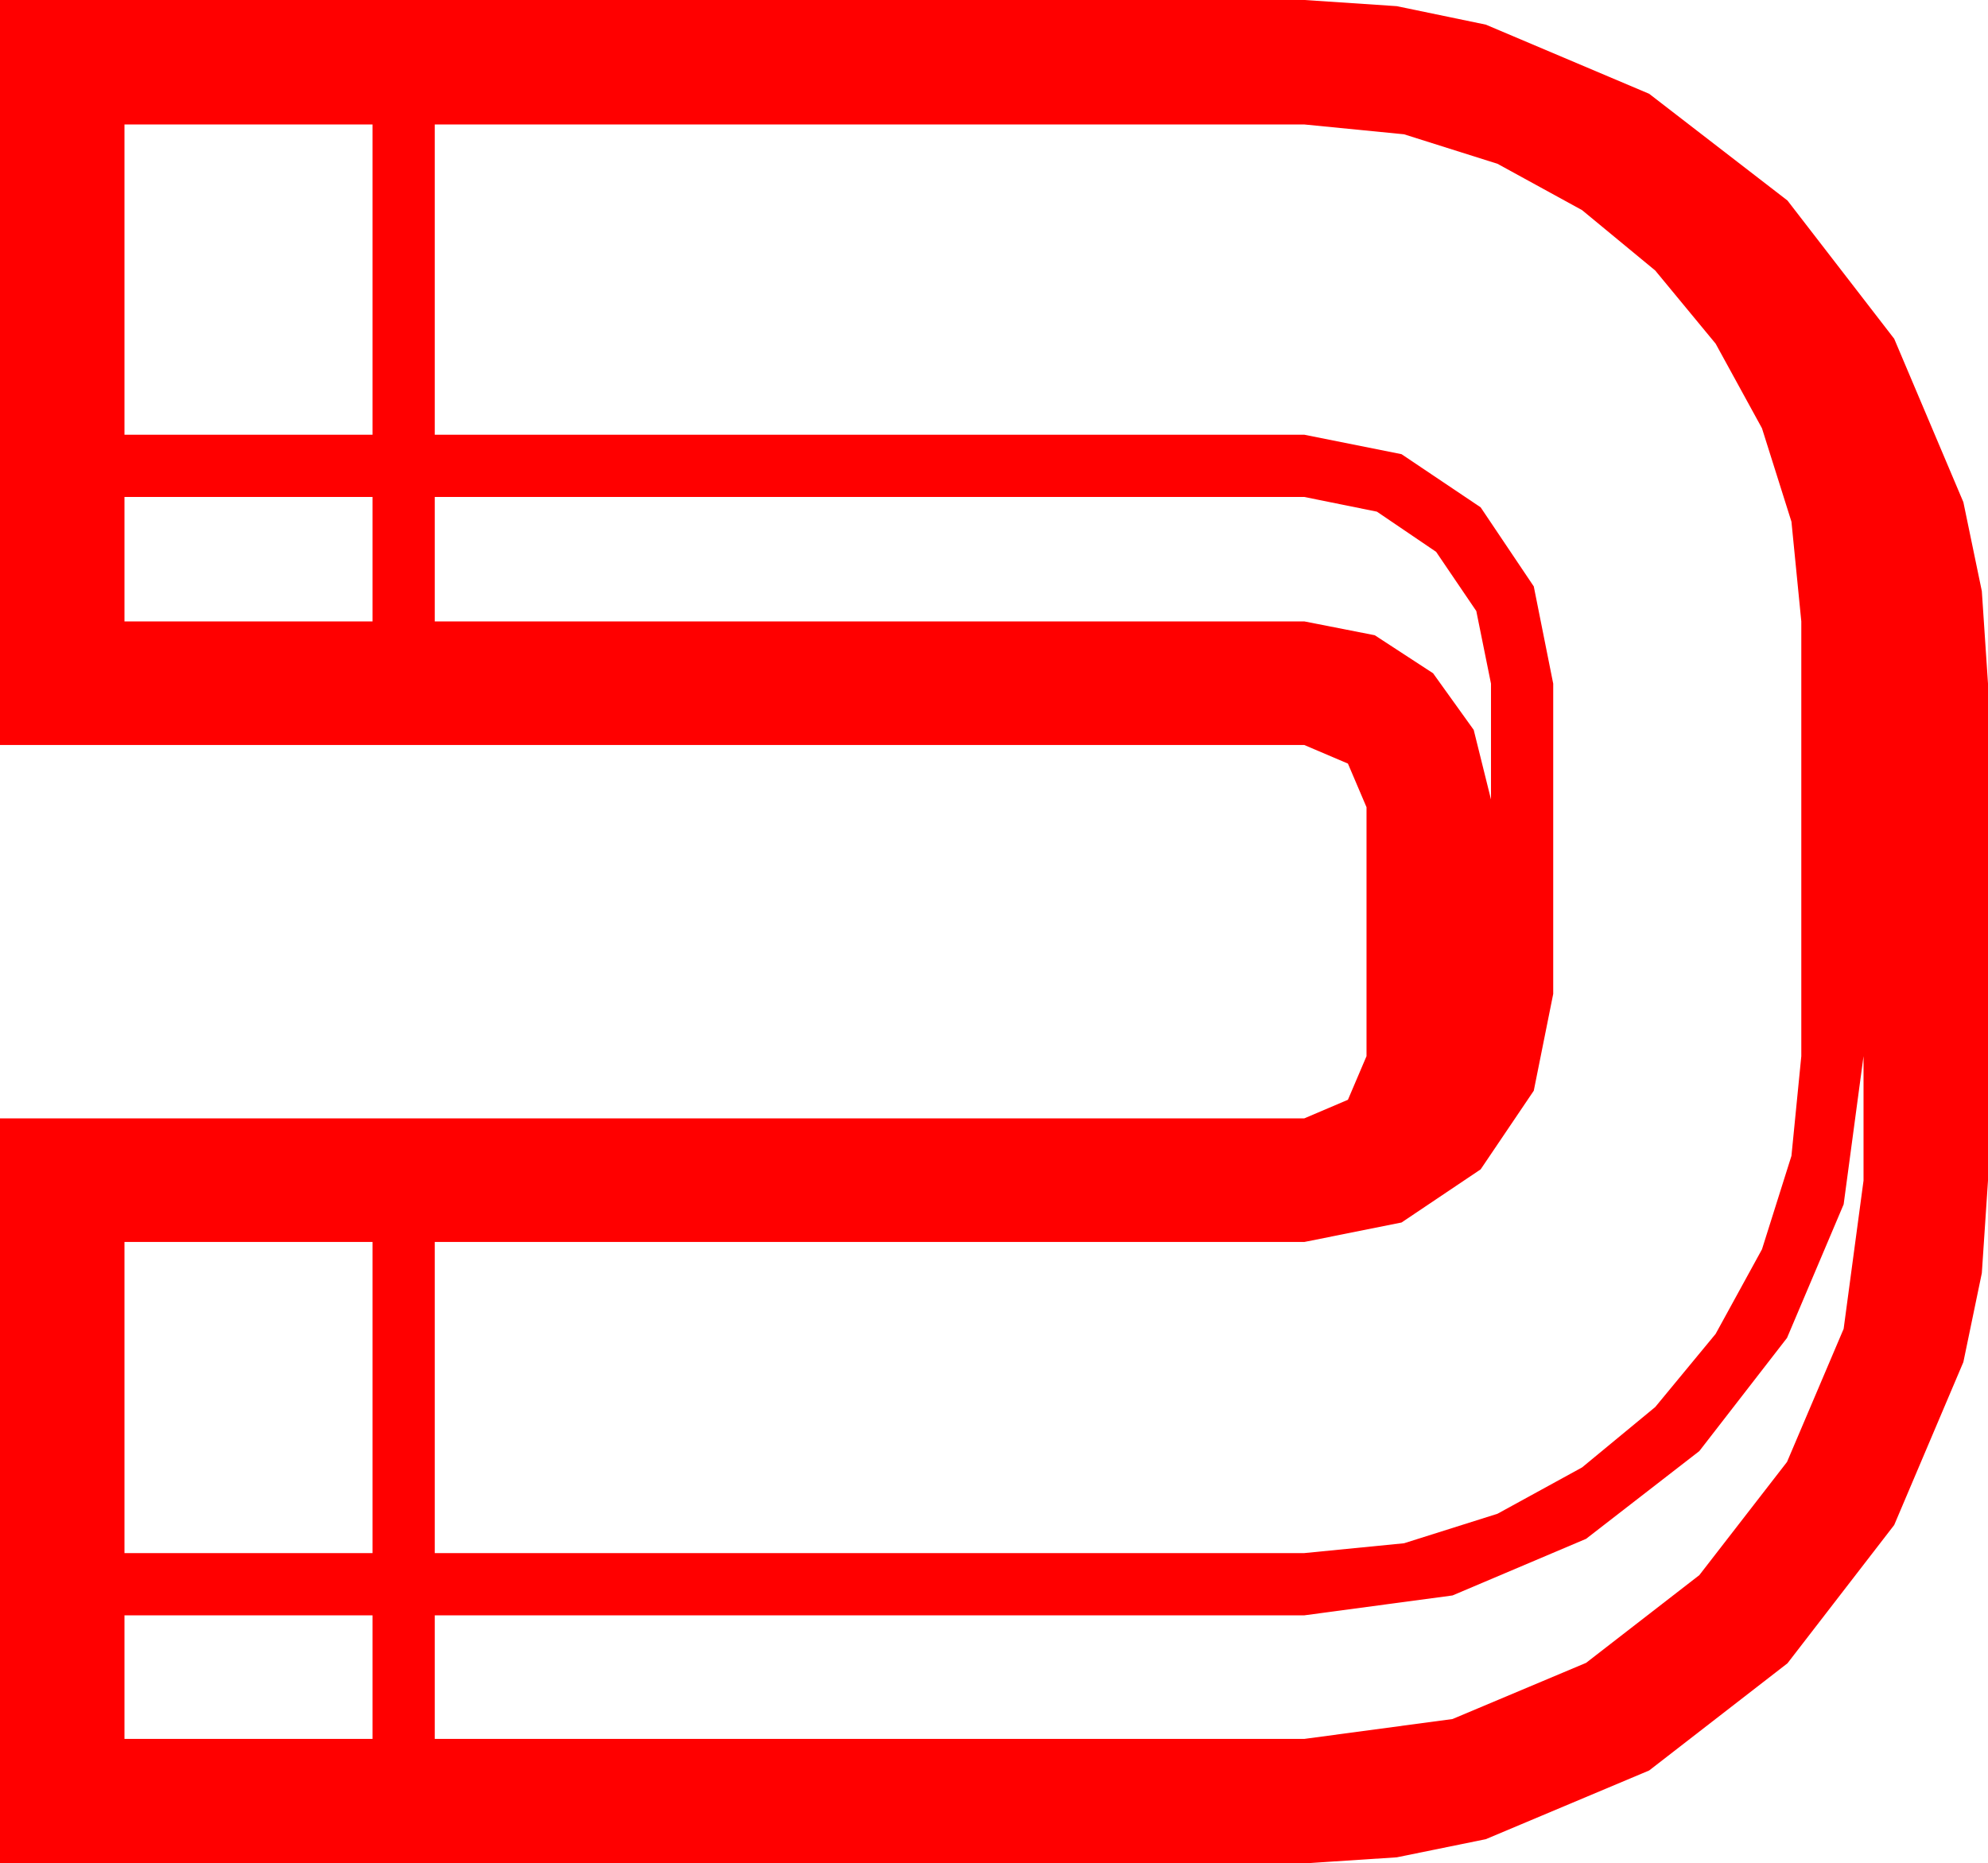 <?xml version="1.0" encoding="utf-8"?>
<!DOCTYPE svg PUBLIC "-//W3C//DTD SVG 1.1//EN" "http://www.w3.org/Graphics/SVG/1.1/DTD/svg11.dtd">
<svg width="67.383" height="63.164" xmlns="http://www.w3.org/2000/svg" xmlns:xlink="http://www.w3.org/1999/xlink" xmlns:xml="http://www.w3.org/XML/1998/namespace" version="1.1">
  <g>
    <g>
      <path style="fill:#FF0000;fill-opacity:1" d="M4.219,54.756L4.219,58.945 12.627,58.945 12.627,54.756 4.219,54.756z M4.219,42.1L4.219,52.646 12.627,52.646 12.627,42.1 4.219,42.1z M63.164,35.801L62.49,40.825 60.571,45.352 57.598,49.189 53.76,52.163 49.233,54.082 44.209,54.756 14.736,54.756 14.736,58.945 44.209,58.945 49.233,58.271 53.76,56.367 57.598,53.394 60.571,49.556 62.49,45.044 63.164,40.02 63.164,35.801z M14.736,16.846L14.736,21.064 44.209,21.064 46.597,21.533 48.574,22.822 49.951,24.741 50.537,27.1 50.537,23.174 50.039,20.713 48.677,18.706 46.67,17.344 44.209,16.846 14.736,16.846z M4.219,16.846L4.219,21.064 12.627,21.064 12.627,16.846 4.219,16.846z M14.736,4.219L14.736,14.736 44.209,14.736 47.505,15.396 50.186,17.197 51.987,19.878 52.646,23.174 52.646,33.691 51.987,36.973 50.186,39.639 47.505,41.44 44.209,42.1 14.736,42.1 14.736,52.646 44.209,52.646 47.589,52.313 50.757,51.313 53.624,49.742 56.104,47.695 58.151,45.216 59.722,42.349 60.721,39.181 61.055,35.801 61.055,21.064 60.721,17.684 59.722,14.517 58.151,11.649 56.104,9.17 53.624,7.123 50.757,5.552 47.589,4.552 44.209,4.219 14.736,4.219z M4.219,4.219L4.219,14.736 12.627,14.736 12.627,4.219 4.219,4.219z M0,0L44.209,0 47.344,0.209 50.361,0.835 55.898,3.179 60.586,6.797 64.204,11.484 66.548,17.021 67.174,20.039 67.383,23.174 67.383,40.02 67.174,43.154 66.548,46.172 64.204,51.694 60.586,56.382 55.898,60.015 50.361,62.344 47.344,62.959 44.209,63.164 0,63.164 0,37.91 44.209,37.91 45.688,37.28 46.318,35.801 46.318,27.363 45.688,25.884 44.209,25.254 0,25.254 0,0z" />
    </g>
  </g>
</svg>